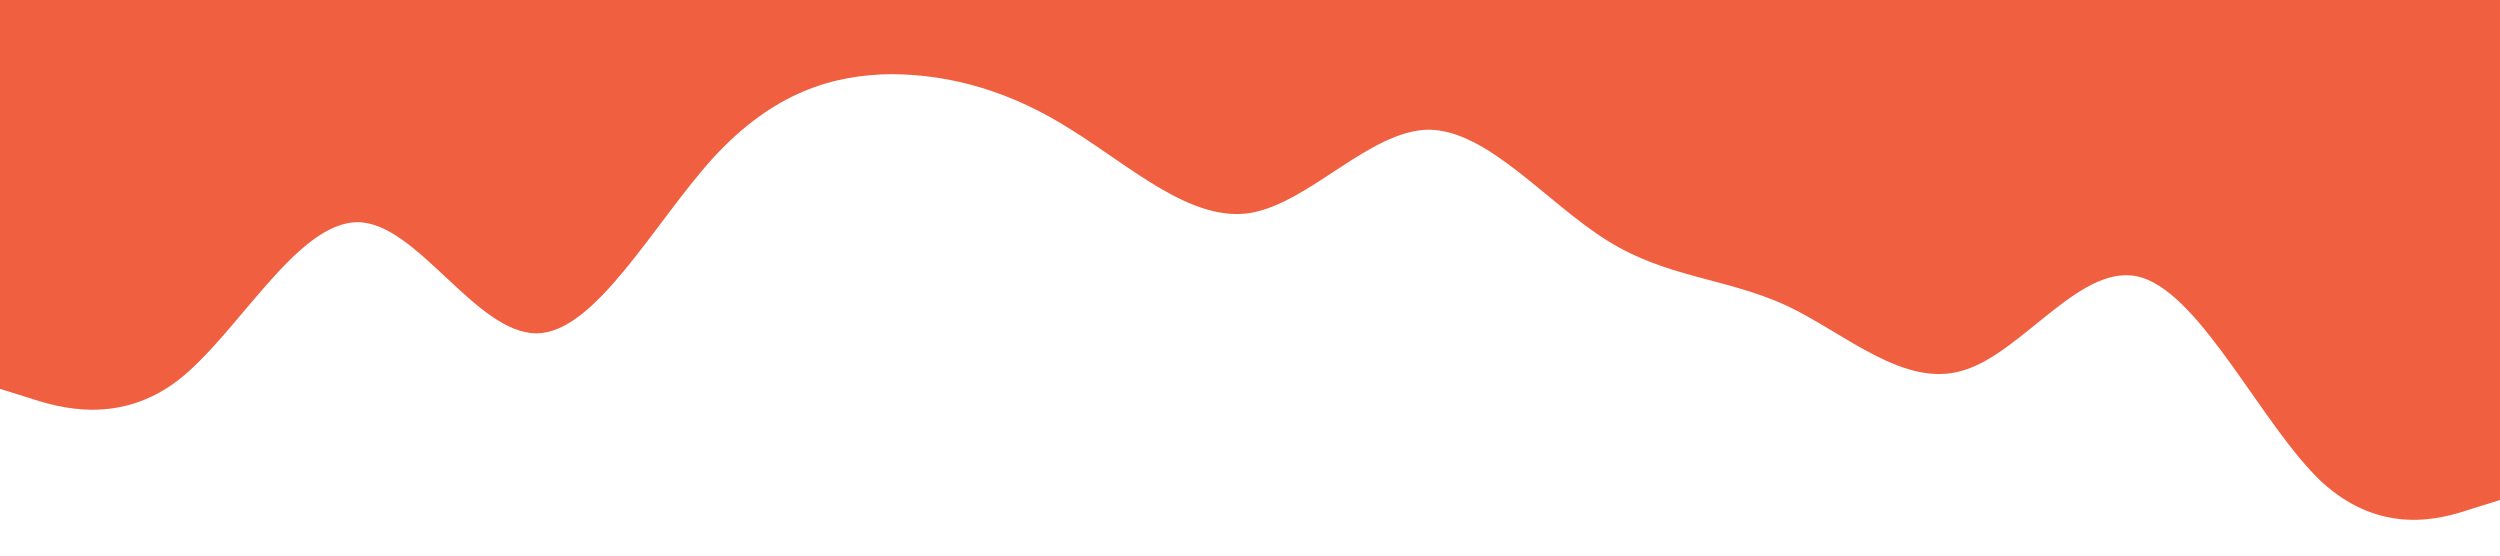 <?xml version="1.0" standalone="no"?><svg xmlns="http://www.w3.org/2000/svg" viewBox="0 0 1440 320"><path fill="#f05f40" fill-opacity="1" d="M0,224L17.1,229.3C34.3,235,69,245,103,218.7C137.1,192,171,128,206,128C240,128,274,192,309,192C342.9,192,377,128,411,90.7C445.7,53,480,43,514,42.7C548.6,43,583,53,617,74.7C651.4,96,686,128,720,122.7C754.3,117,789,75,823,74.7C857.1,75,891,117,926,138.7C960,160,994,160,1029,176C1062.9,192,1097,224,1131,213.3C1165.7,203,1200,149,1234,160C1268.6,171,1303,245,1337,277.3C1371.4,309,1406,299,1423,293.3L1440,288L1440,0L1422.9,0C1405.7,0,1371,0,1337,0C1302.9,0,1269,0,1234,0C1200,0,1166,0,1131,0C1097.1,0,1063,0,1029,0C994.3,0,960,0,926,0C891.4,0,857,0,823,0C788.6,0,754,0,720,0C685.7,0,651,0,617,0C582.9,0,549,0,514,0C480,0,446,0,411,0C377.1,0,343,0,309,0C274.3,0,240,0,206,0C171.4,0,137,0,103,0C68.6,0,34,0,17,0L0,0Z"></path></svg>